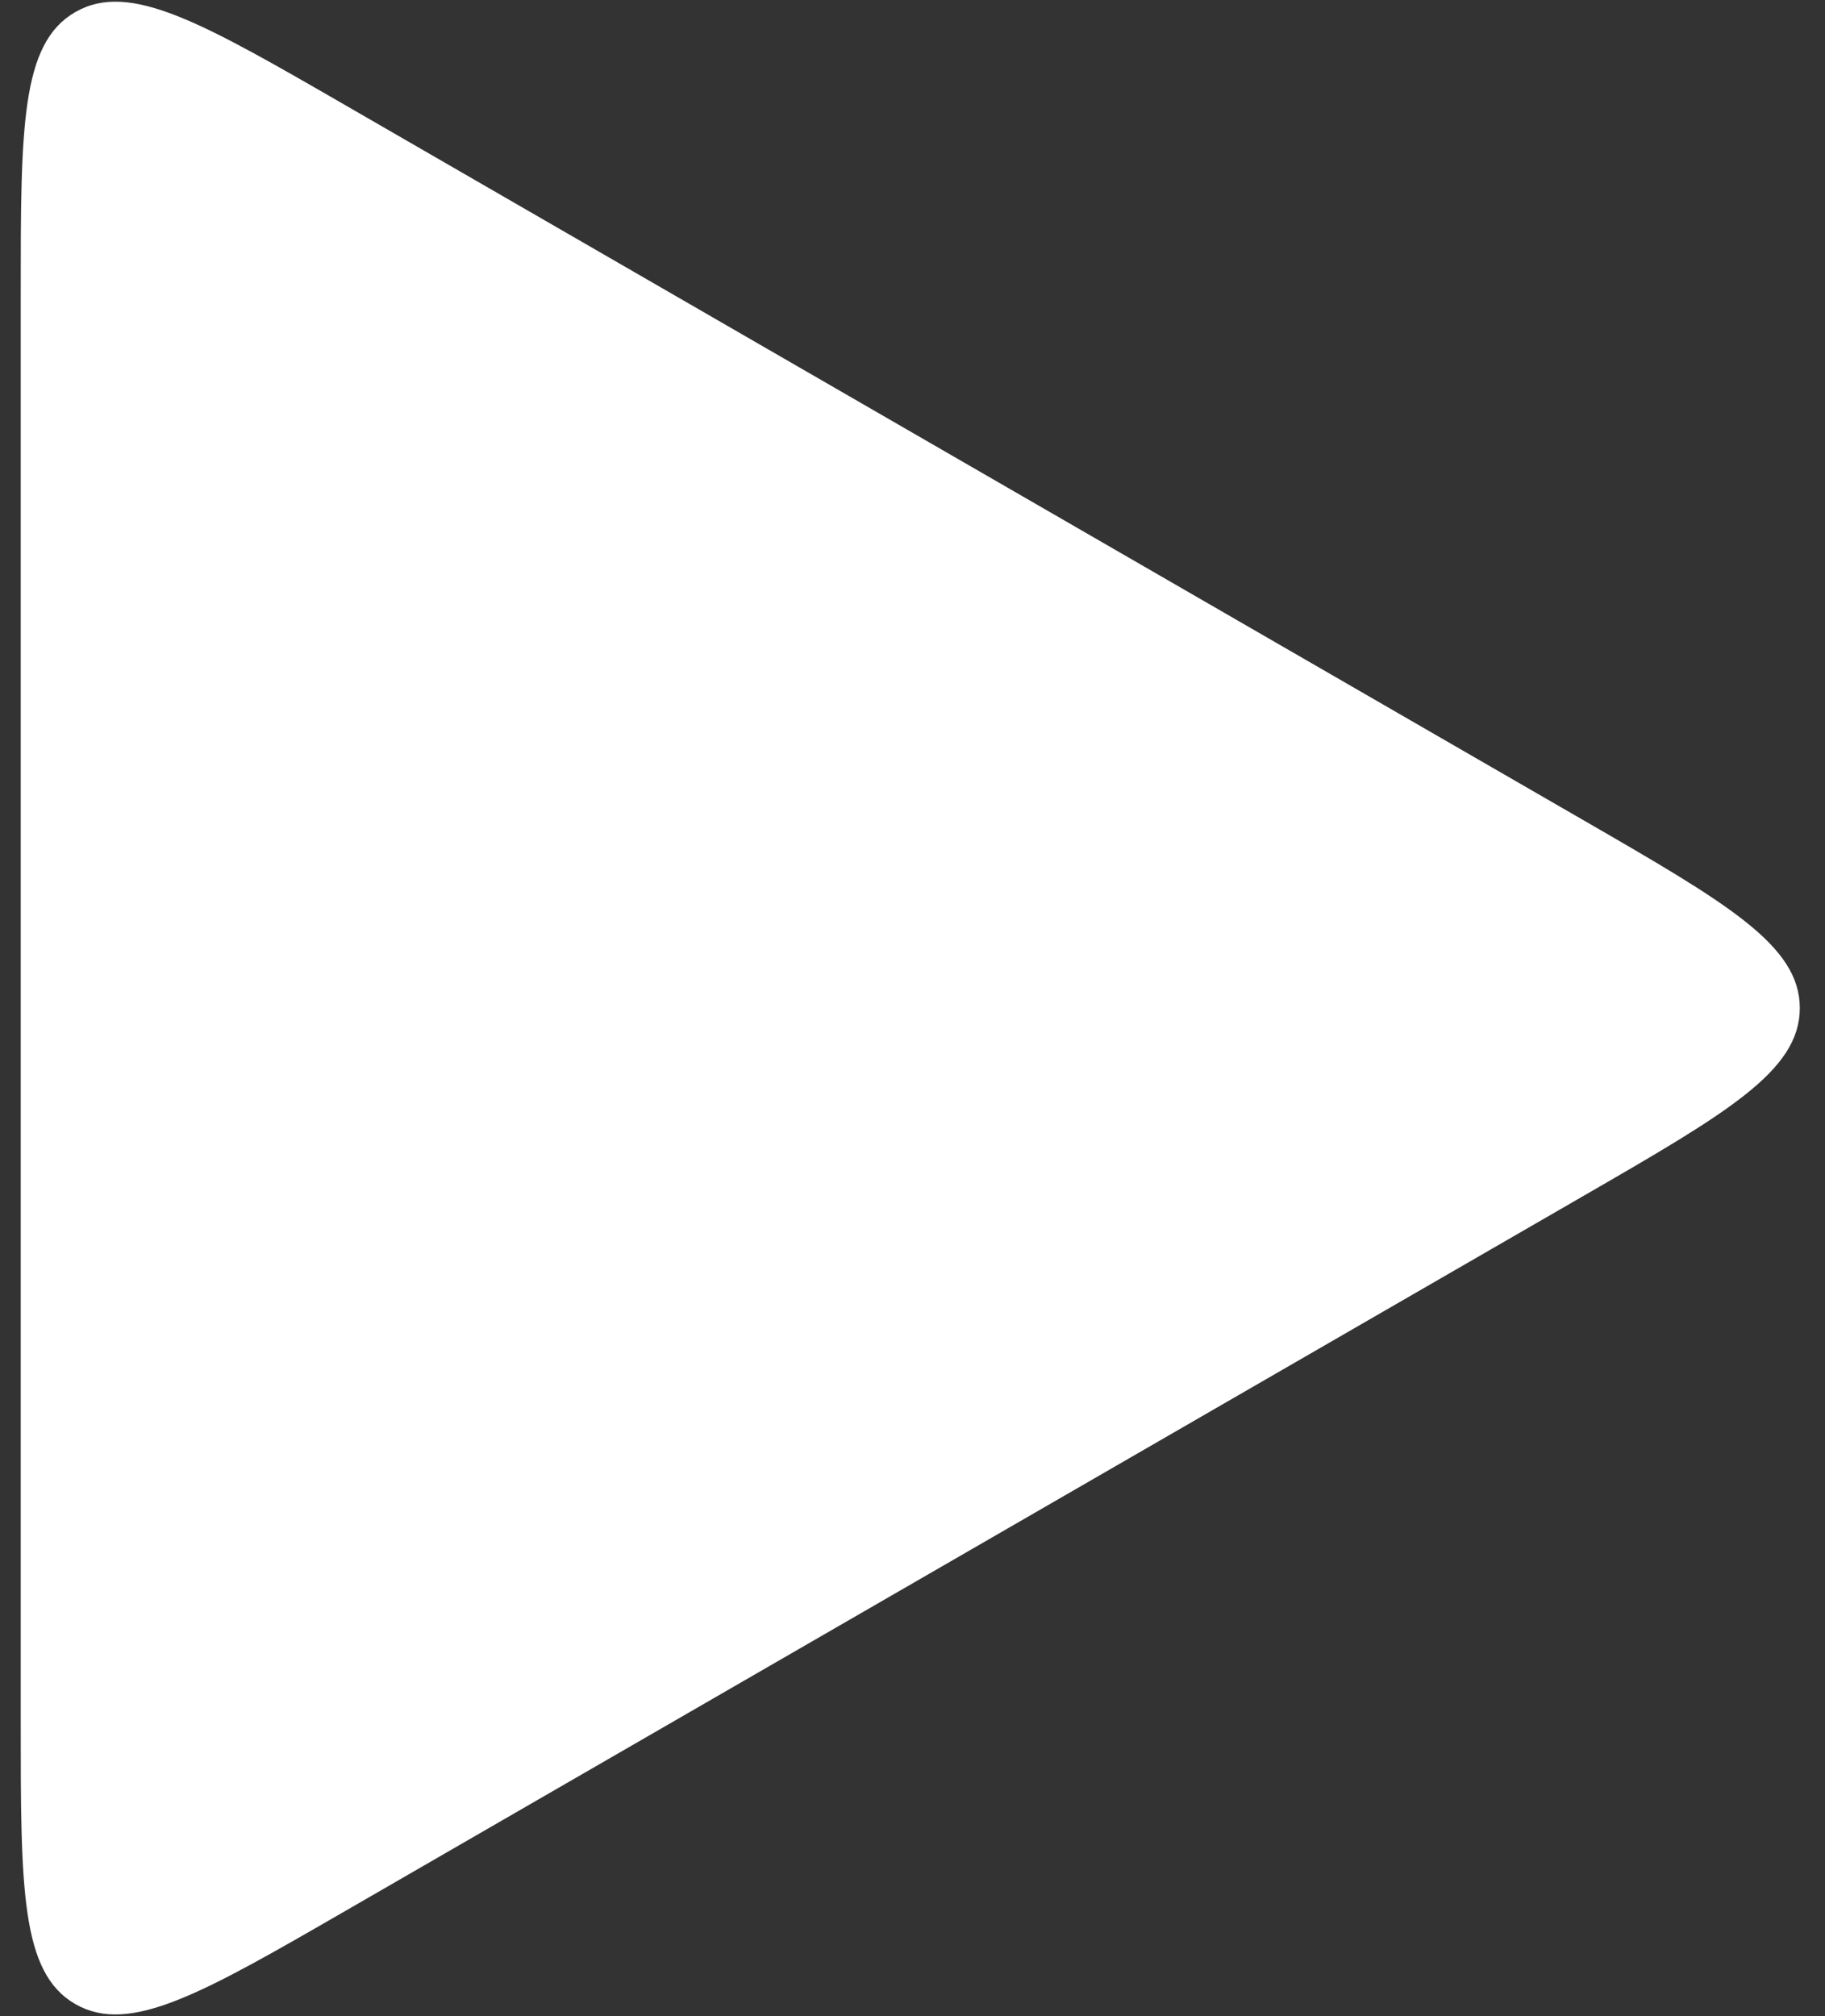<svg width="67" height="74" viewBox="0 0 67 74" fill="none" xmlns="http://www.w3.org/2000/svg">
<rect x="0" y="0" width="67" height="74" fill="#333333" stroke="none"/>
<path d="M58.075 30.072C63.408 33.151 66.075 34.691 66.075 37C66.075 39.309 63.408 40.849 58.075 43.928L12.761 70.091C7.427 73.17 4.761 74.709 2.761 73.555C0.761 72.4 0.761 69.321 0.761 63.162L0.761 10.838C0.761 4.679 0.761 1.6 2.761 0.445C4.761 -0.709 7.427 0.83 12.761 3.909L58.075 30.072Z" fill="white"/>
</svg>
